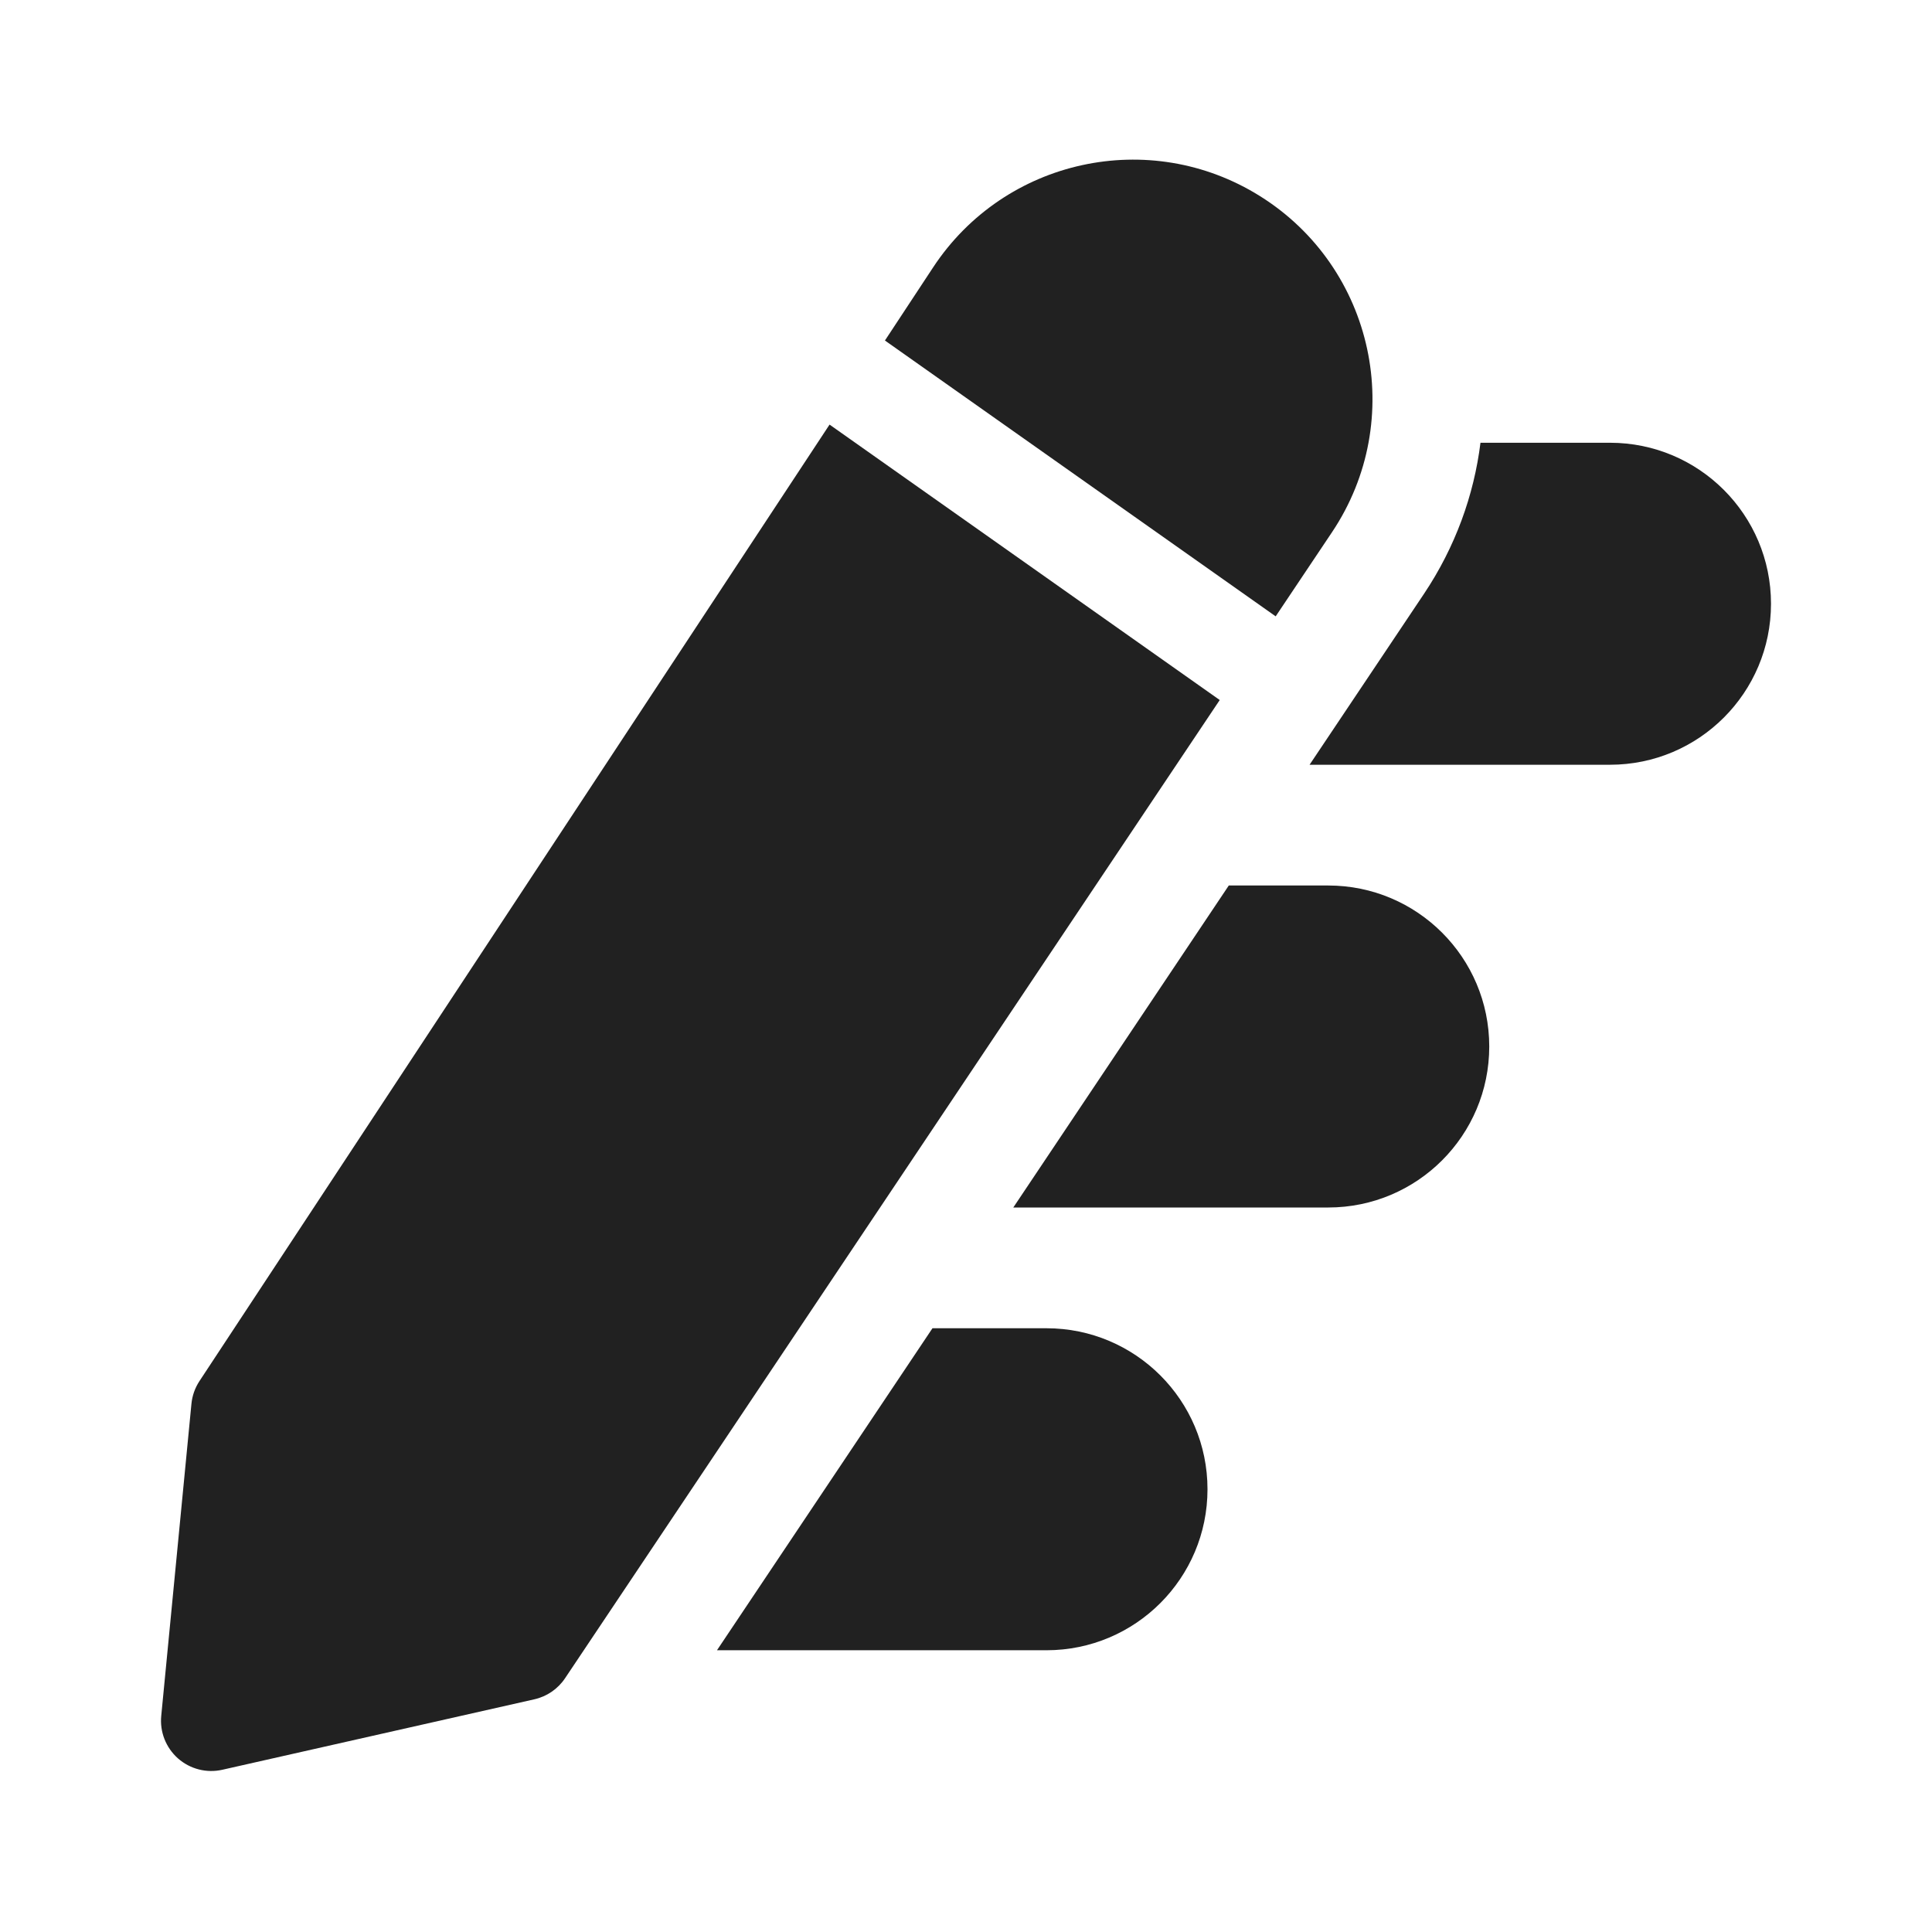 <svg width="48" height="48" viewBox="0 0 48 48" fill="none" xmlns="http://www.w3.org/2000/svg">
<path d="M31.302 4.871C28.564 3.159 24.959 3.946 23.183 6.643L21.986 8.46L31.694 15.313L33.093 13.223C34.961 10.433 34.15 6.651 31.302 4.871Z" fill="#212121"/>
<path d="M4.956 34.312L20.61 10.549L30.304 17.392L14.039 41.695C13.861 41.961 13.588 42.149 13.275 42.219L5.525 43.969C5.134 44.058 4.724 43.953 4.423 43.688C4.122 43.422 3.967 43.029 4.006 42.63L4.756 34.88C4.775 34.677 4.844 34.482 4.956 34.312Z" fill="#212121"/>
<path d="M35.379 14.753L32.536 19H40C42.209 19 44 17.209 44 15C44 12.791 42.209 11 40 11H36.782C36.62 12.301 36.159 13.586 35.379 14.753Z" fill="#212121"/>
<path d="M30.529 22L25.175 30H33C35.209 30 37 28.209 37 26C37 23.791 35.209 22 33 22H30.529Z" fill="#212121"/>
<path d="M23.167 33L17.813 41H26C28.209 41 30 39.209 30 37C30 34.791 28.209 33 26 33H23.167Z" fill="#212121"/>
</svg>
